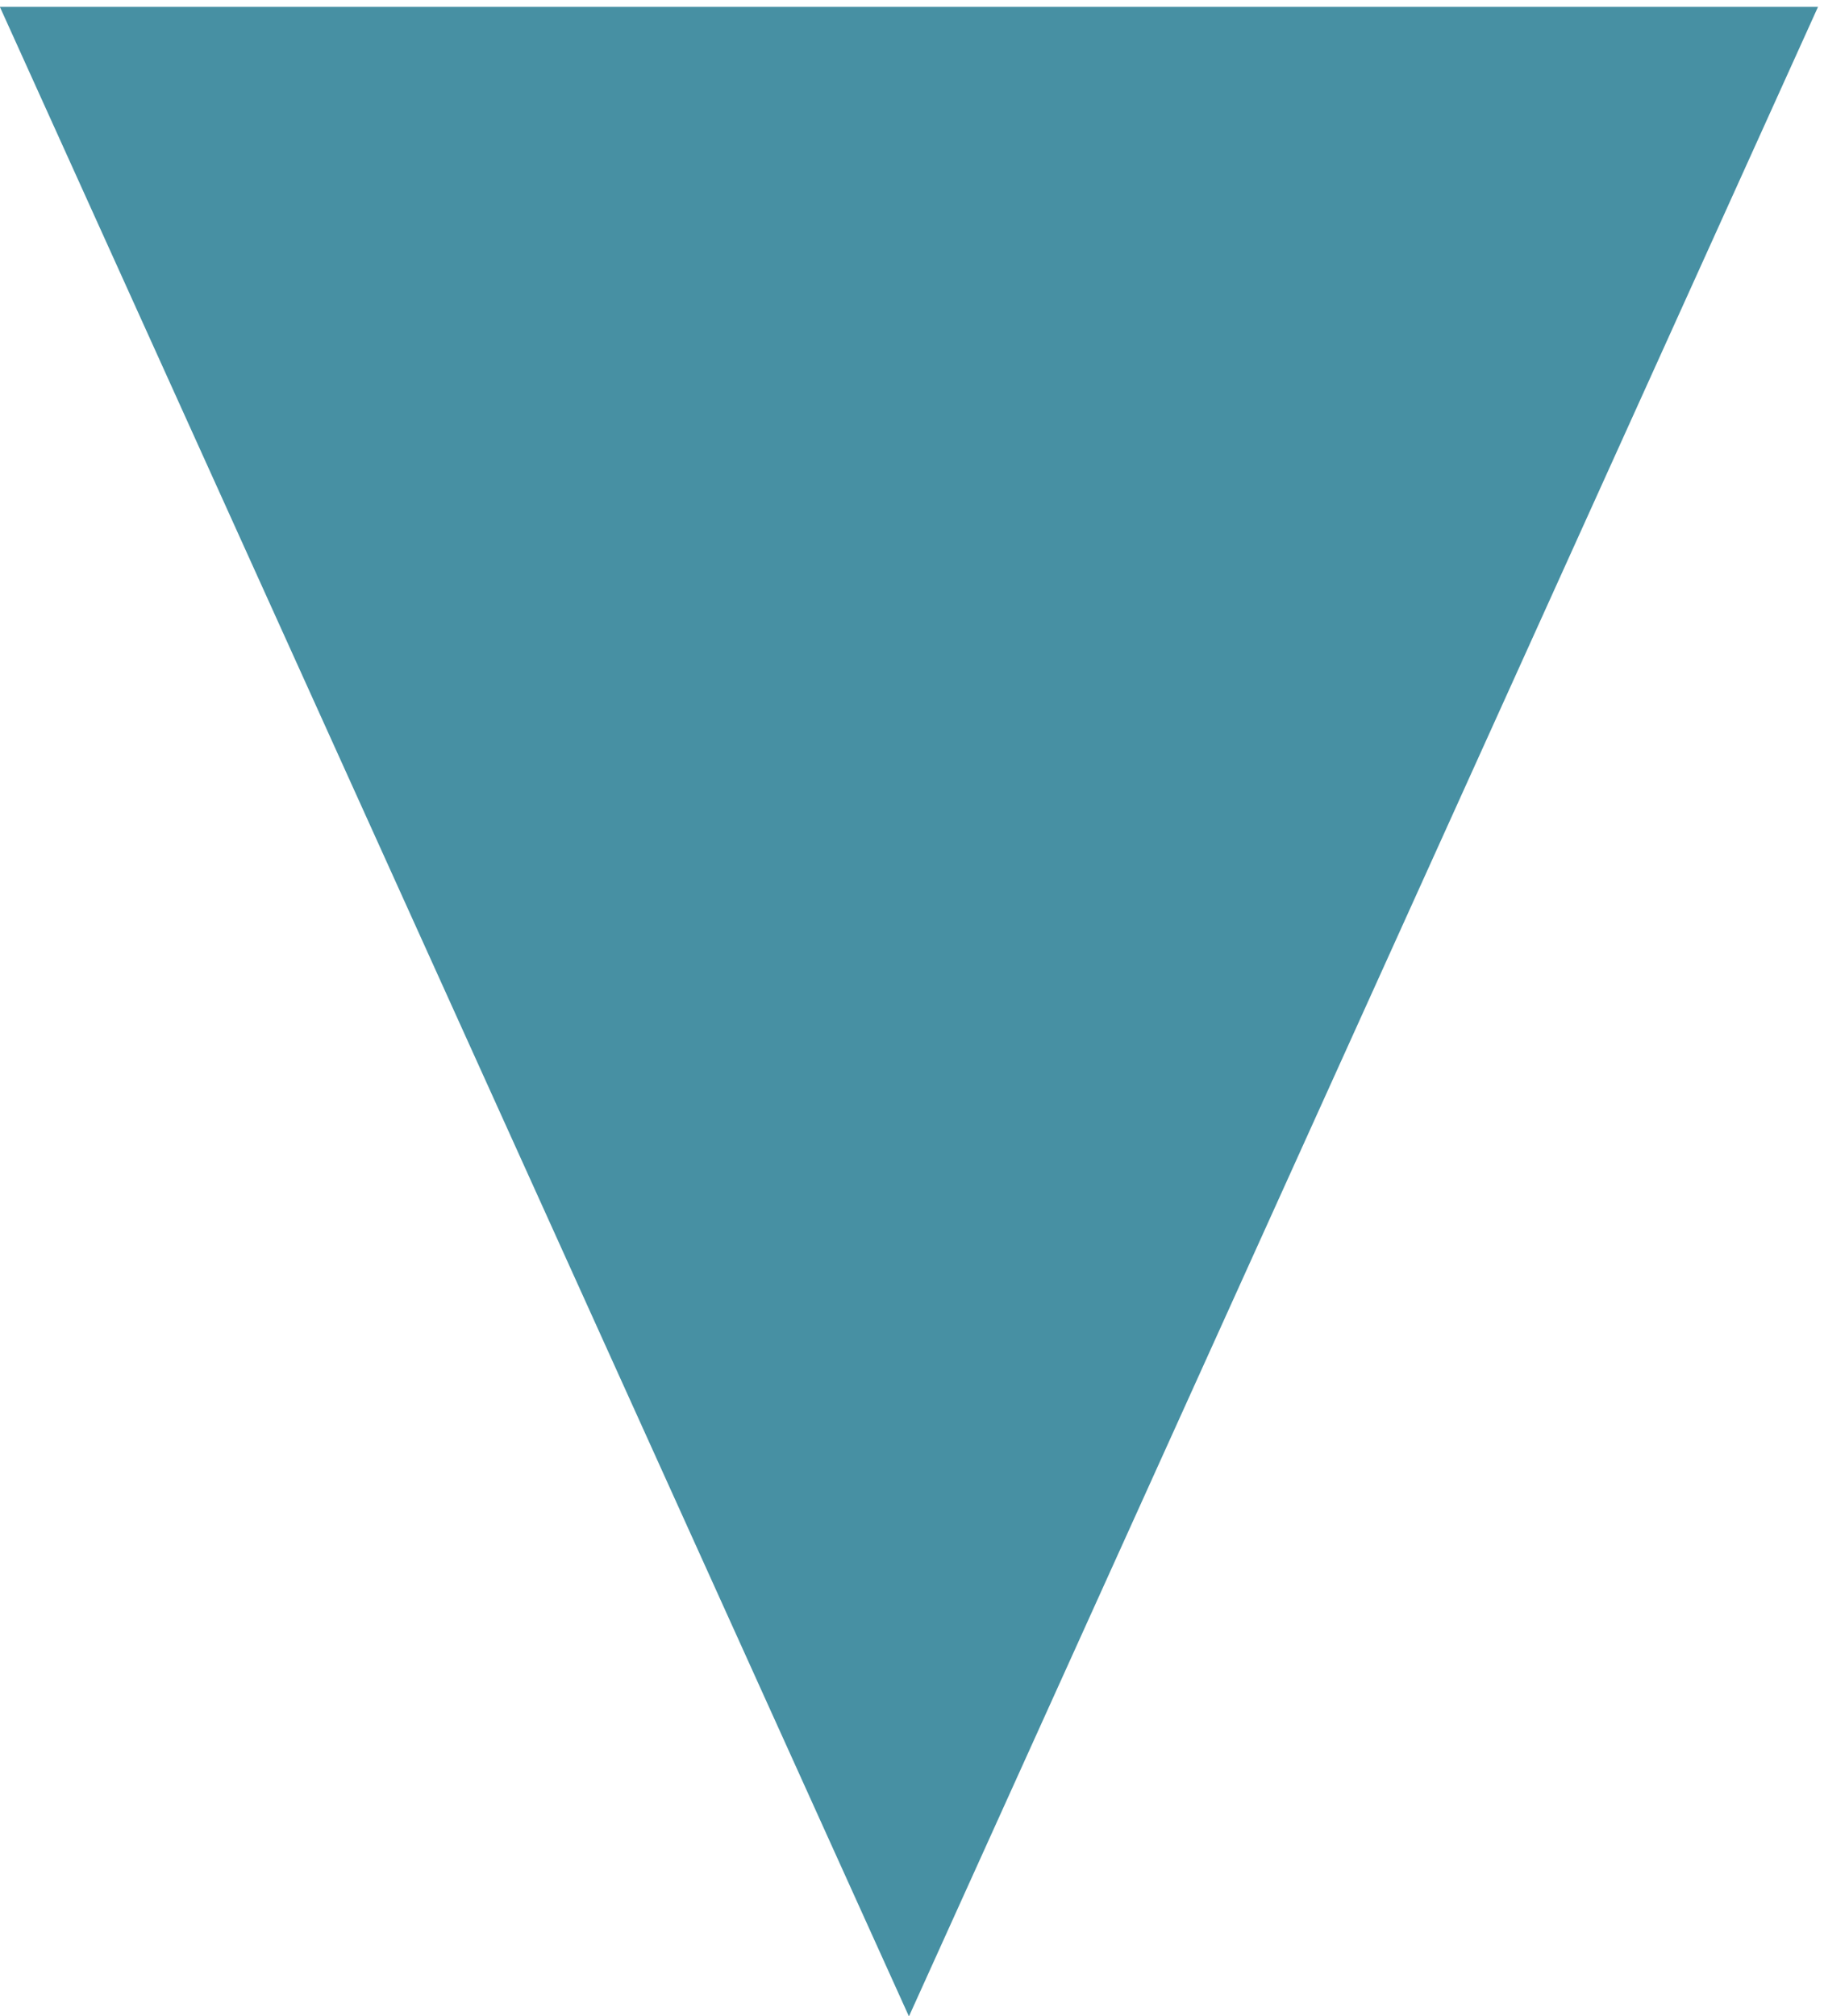 <?xml version="1.0" encoding="UTF-8" standalone="no"?>
<!-- Created with Inkscape (http://www.inkscape.org/) -->

<svg
   xmlns:dc="http://purl.org/dc/elements/1.1/"
   xmlns:cc="http://creativecommons.org/ns#"
   xmlns:rdf="http://www.w3.org/1999/02/22-rdf-syntax-ns#"
   xmlns:svg="http://www.w3.org/2000/svg"
   xmlns="http://www.w3.org/2000/svg"
   xmlns:sodipodi="http://sodipodi.sourceforge.net/DTD/sodipodi-0.dtd"
   xmlns:inkscape="http://www.inkscape.org/namespaces/inkscape"
   width="19in"
   height="21in"
   viewBox="0 0 1710 1890"
   id="svg5040"
   version="1.1"
   inkscape:version="0.91 r13725"
   sodipodi:docname="triangle_down.svg">
  <defs
     id="defs5042" />
  <sodipodi:namedview
     id="base"
     pagecolor="#ffffff"
     bordercolor="#666666"
     borderopacity="1.0"
     inkscape:pageopacity="0.0"
     inkscape:pageshadow="2"
     inkscape:zoom="0.087500001"
     inkscape:cx="2505.5155"
     inkscape:cy="-2077.6233"
     inkscape:document-units="px"
     inkscape:current-layer="layer1"
     showgrid="false"
     inkscape:window-width="1916"
     inkscape:window-height="1031"
     inkscape:window-x="1920"
     inkscape:window-y="47"
     inkscape:window-maximized="0"
     units="in"
     width="19in" />
  <g
     inkscape:label="Layer 1"
     inkscape:groupmode="layer"
     id="layer1"
     transform="translate(0,837.638)">
    <path
       transform="matrix(-74.212,0,0,-94.712,17493.503,50553.662)"
       inkscape:transform-center-y="226.98796"
       d="m 224.241,522.648 5.742,9.945 5.742,9.945 -11.484,0 -11.484,0 5.742,-9.945 z"
       inkscape:randomized="0"
       inkscape:rounded="0"
       inkscape:flatsided="false"
       sodipodi:arg2="-0.52359878"
       sodipodi:arg1="-1.5707963"
       sodipodi:r2="6.6300936"
       sodipodi:r1="13.260187"
       sodipodi:cy="535.90851"
       sodipodi:cx="224.24088"
       sodipodi:sides="3"
       id="path4811"
       style="fill:#006680;fill-opacity:0.721;stroke:none;stroke-width:1;stroke-miterlimit:4;stroke-dasharray:none;stroke-opacity:1"
       sodipodi:type="star"
       inkscape:export-xdpi="90"
       inkscape:export-ydpi="90"
       inkscape:transform-center-x="7.4331925e-05" />
  </g>
</svg>

